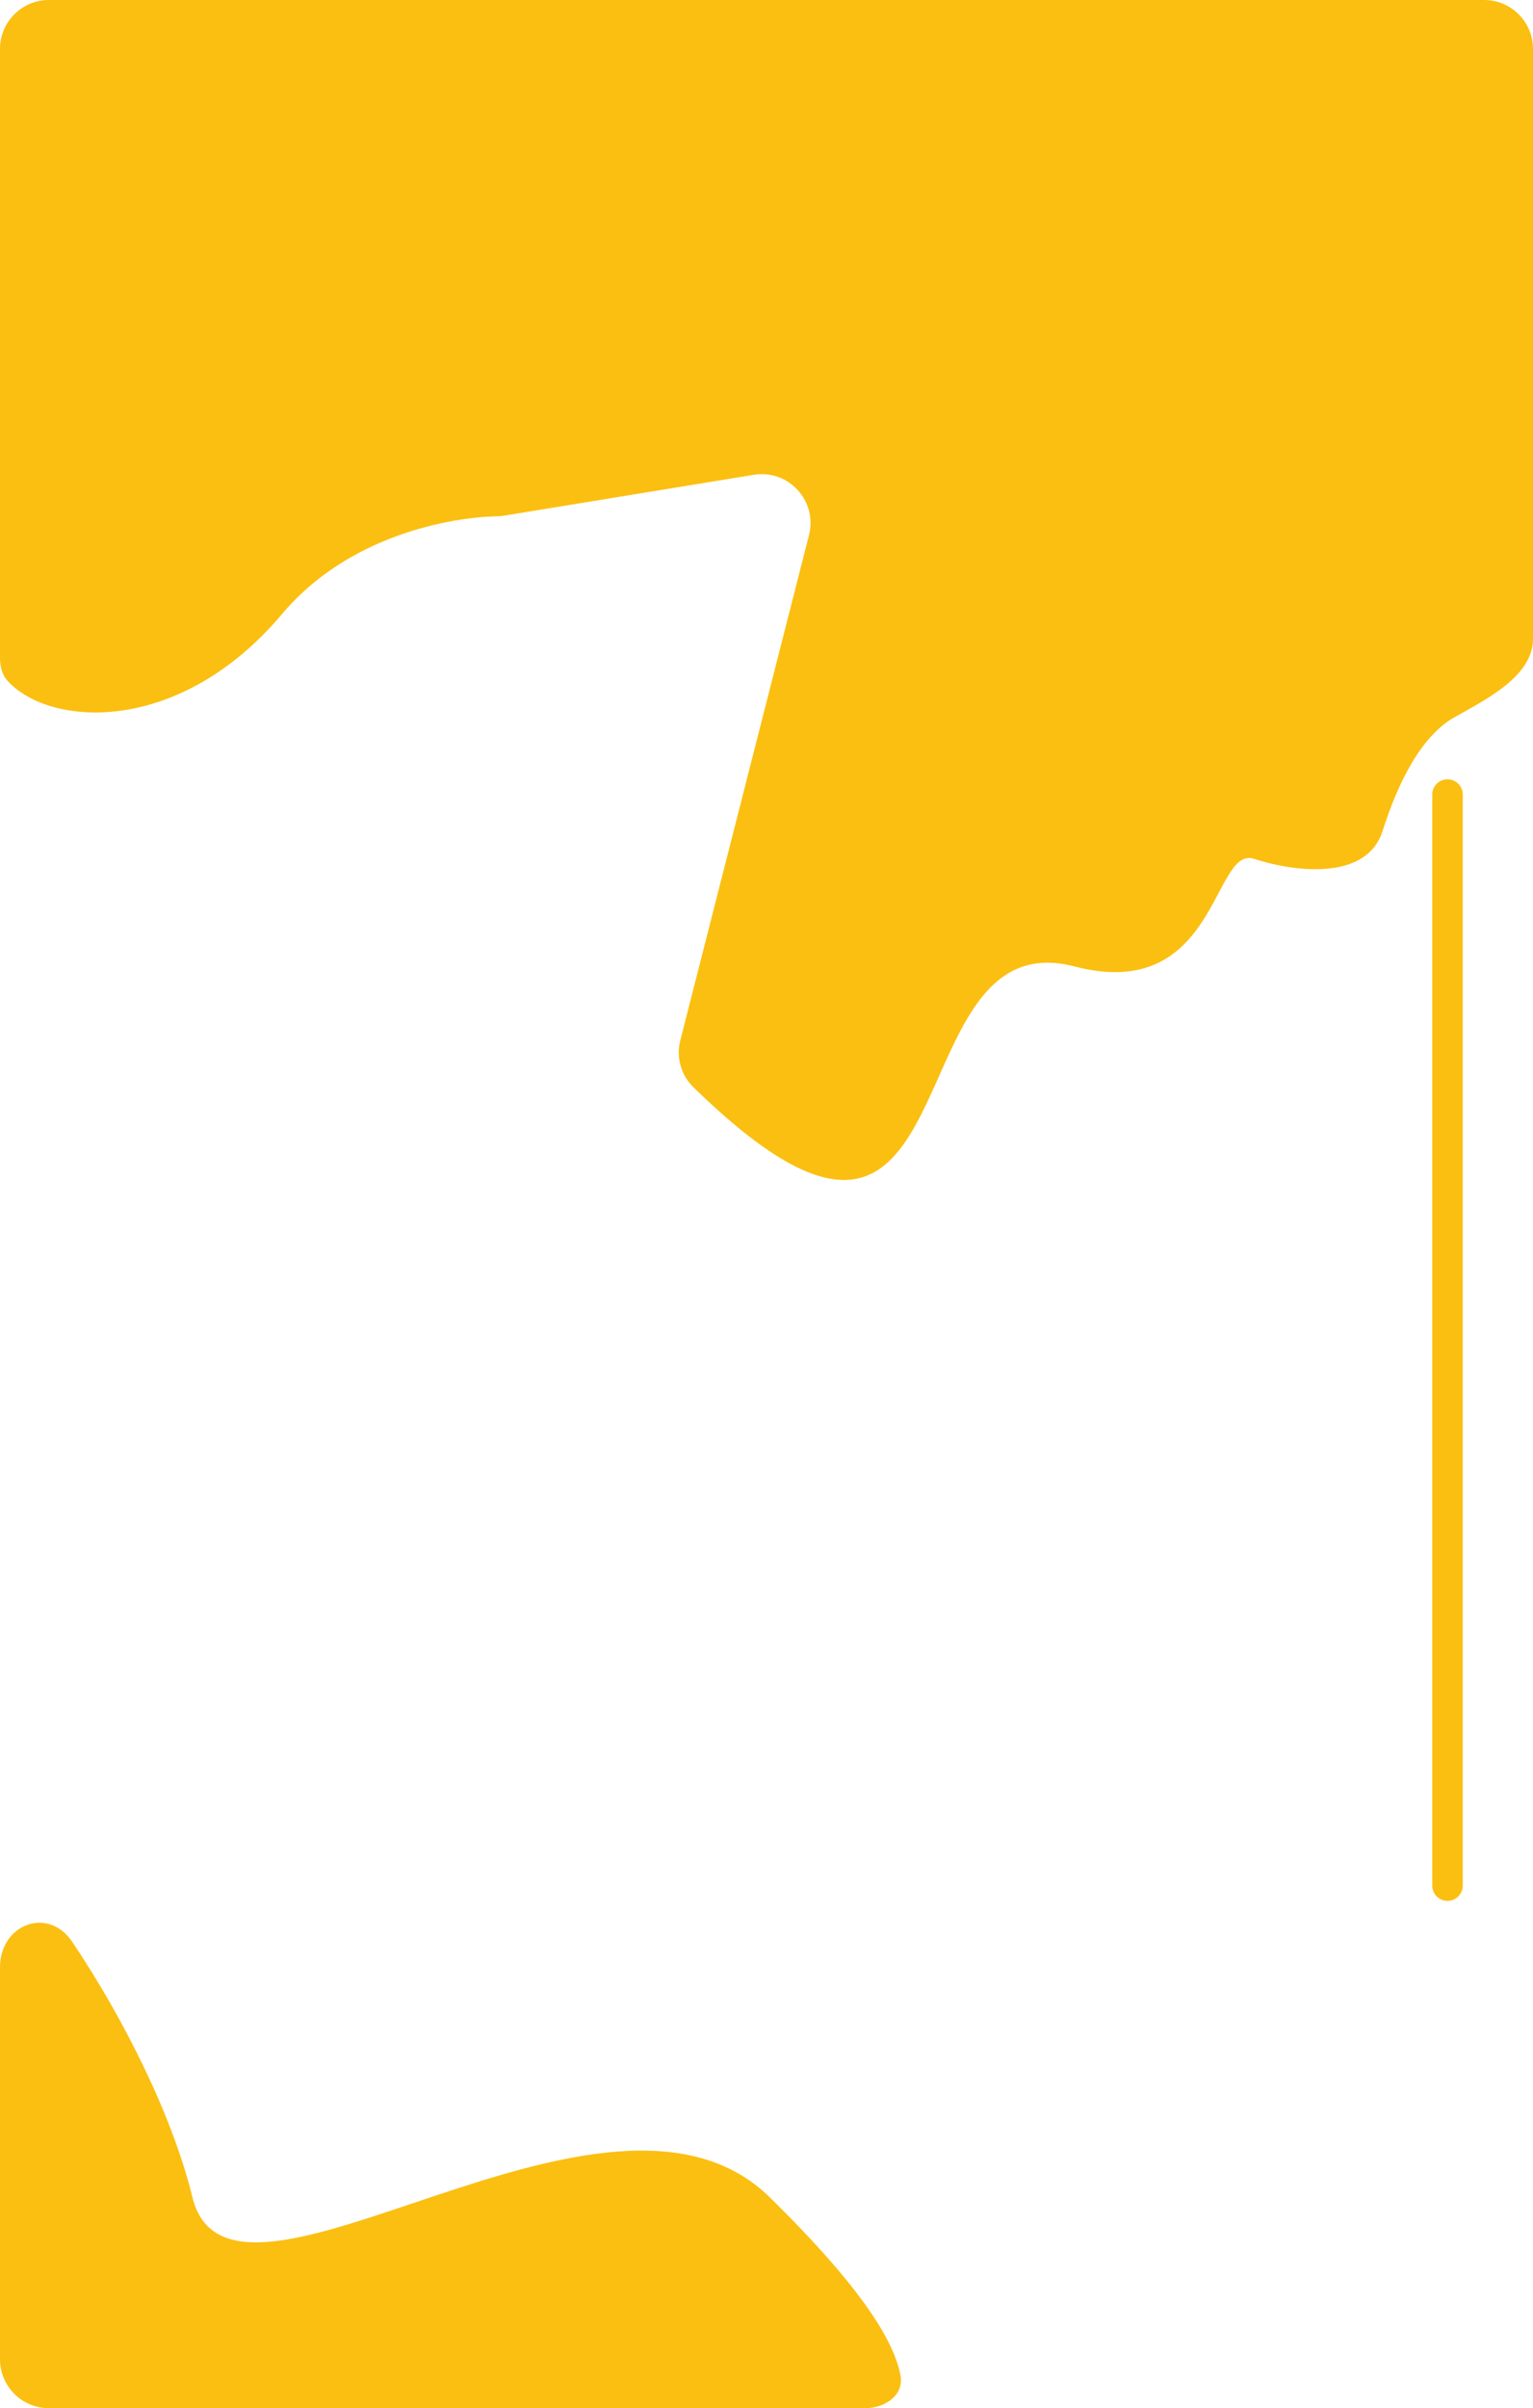 <svg width="251" height="394" viewBox="0 0 251 394" fill="none" xmlns="http://www.w3.org/2000/svg">
<path d="M0 107.587V8C0 3.582 3.582 0 8 0H243C247.418 0 251 3.582 251 8V104.525C251 110.584 243.483 114.354 238.197 117.315C232.731 120.376 228.948 127.869 226.357 135.993C223.893 143.721 213.013 142.979 205.288 140.504C198.525 138.336 199.315 164.213 175.91 158.115C145.363 150.157 160.514 223.83 113.485 177.827C111.499 175.883 110.69 172.955 111.377 170.262L132.458 87.553C133.883 81.965 129.107 76.751 123.416 77.681L82.557 84.361C82.131 84.43 81.7 84.463 81.268 84.473C74.031 84.631 57.157 87.446 46.209 100.431C29.349 120.43 8.127 118.95 1.247 111.404C0.313 110.38 0 108.973 0 107.587Z" fill="#FBBF11"/>
<path d="M31.506 359.493C28.163 345.831 20.017 329.903 11.845 317.719C7.896 311.831 0 314.802 0 321.891V386C0 390.418 3.582 394 8 394H141.616C144.886 394 148.035 391.896 147.445 388.679C146.435 383.167 141.279 374.454 126.025 359.493C99.245 333.226 37.807 385.244 31.506 359.493Z" fill="#FBBF11"/>
<path d="M237 130C237 306.273 237 308.5 237 308.5" stroke="#FBBF11" stroke-width="5" stroke-linecap="round"/>
</svg>
